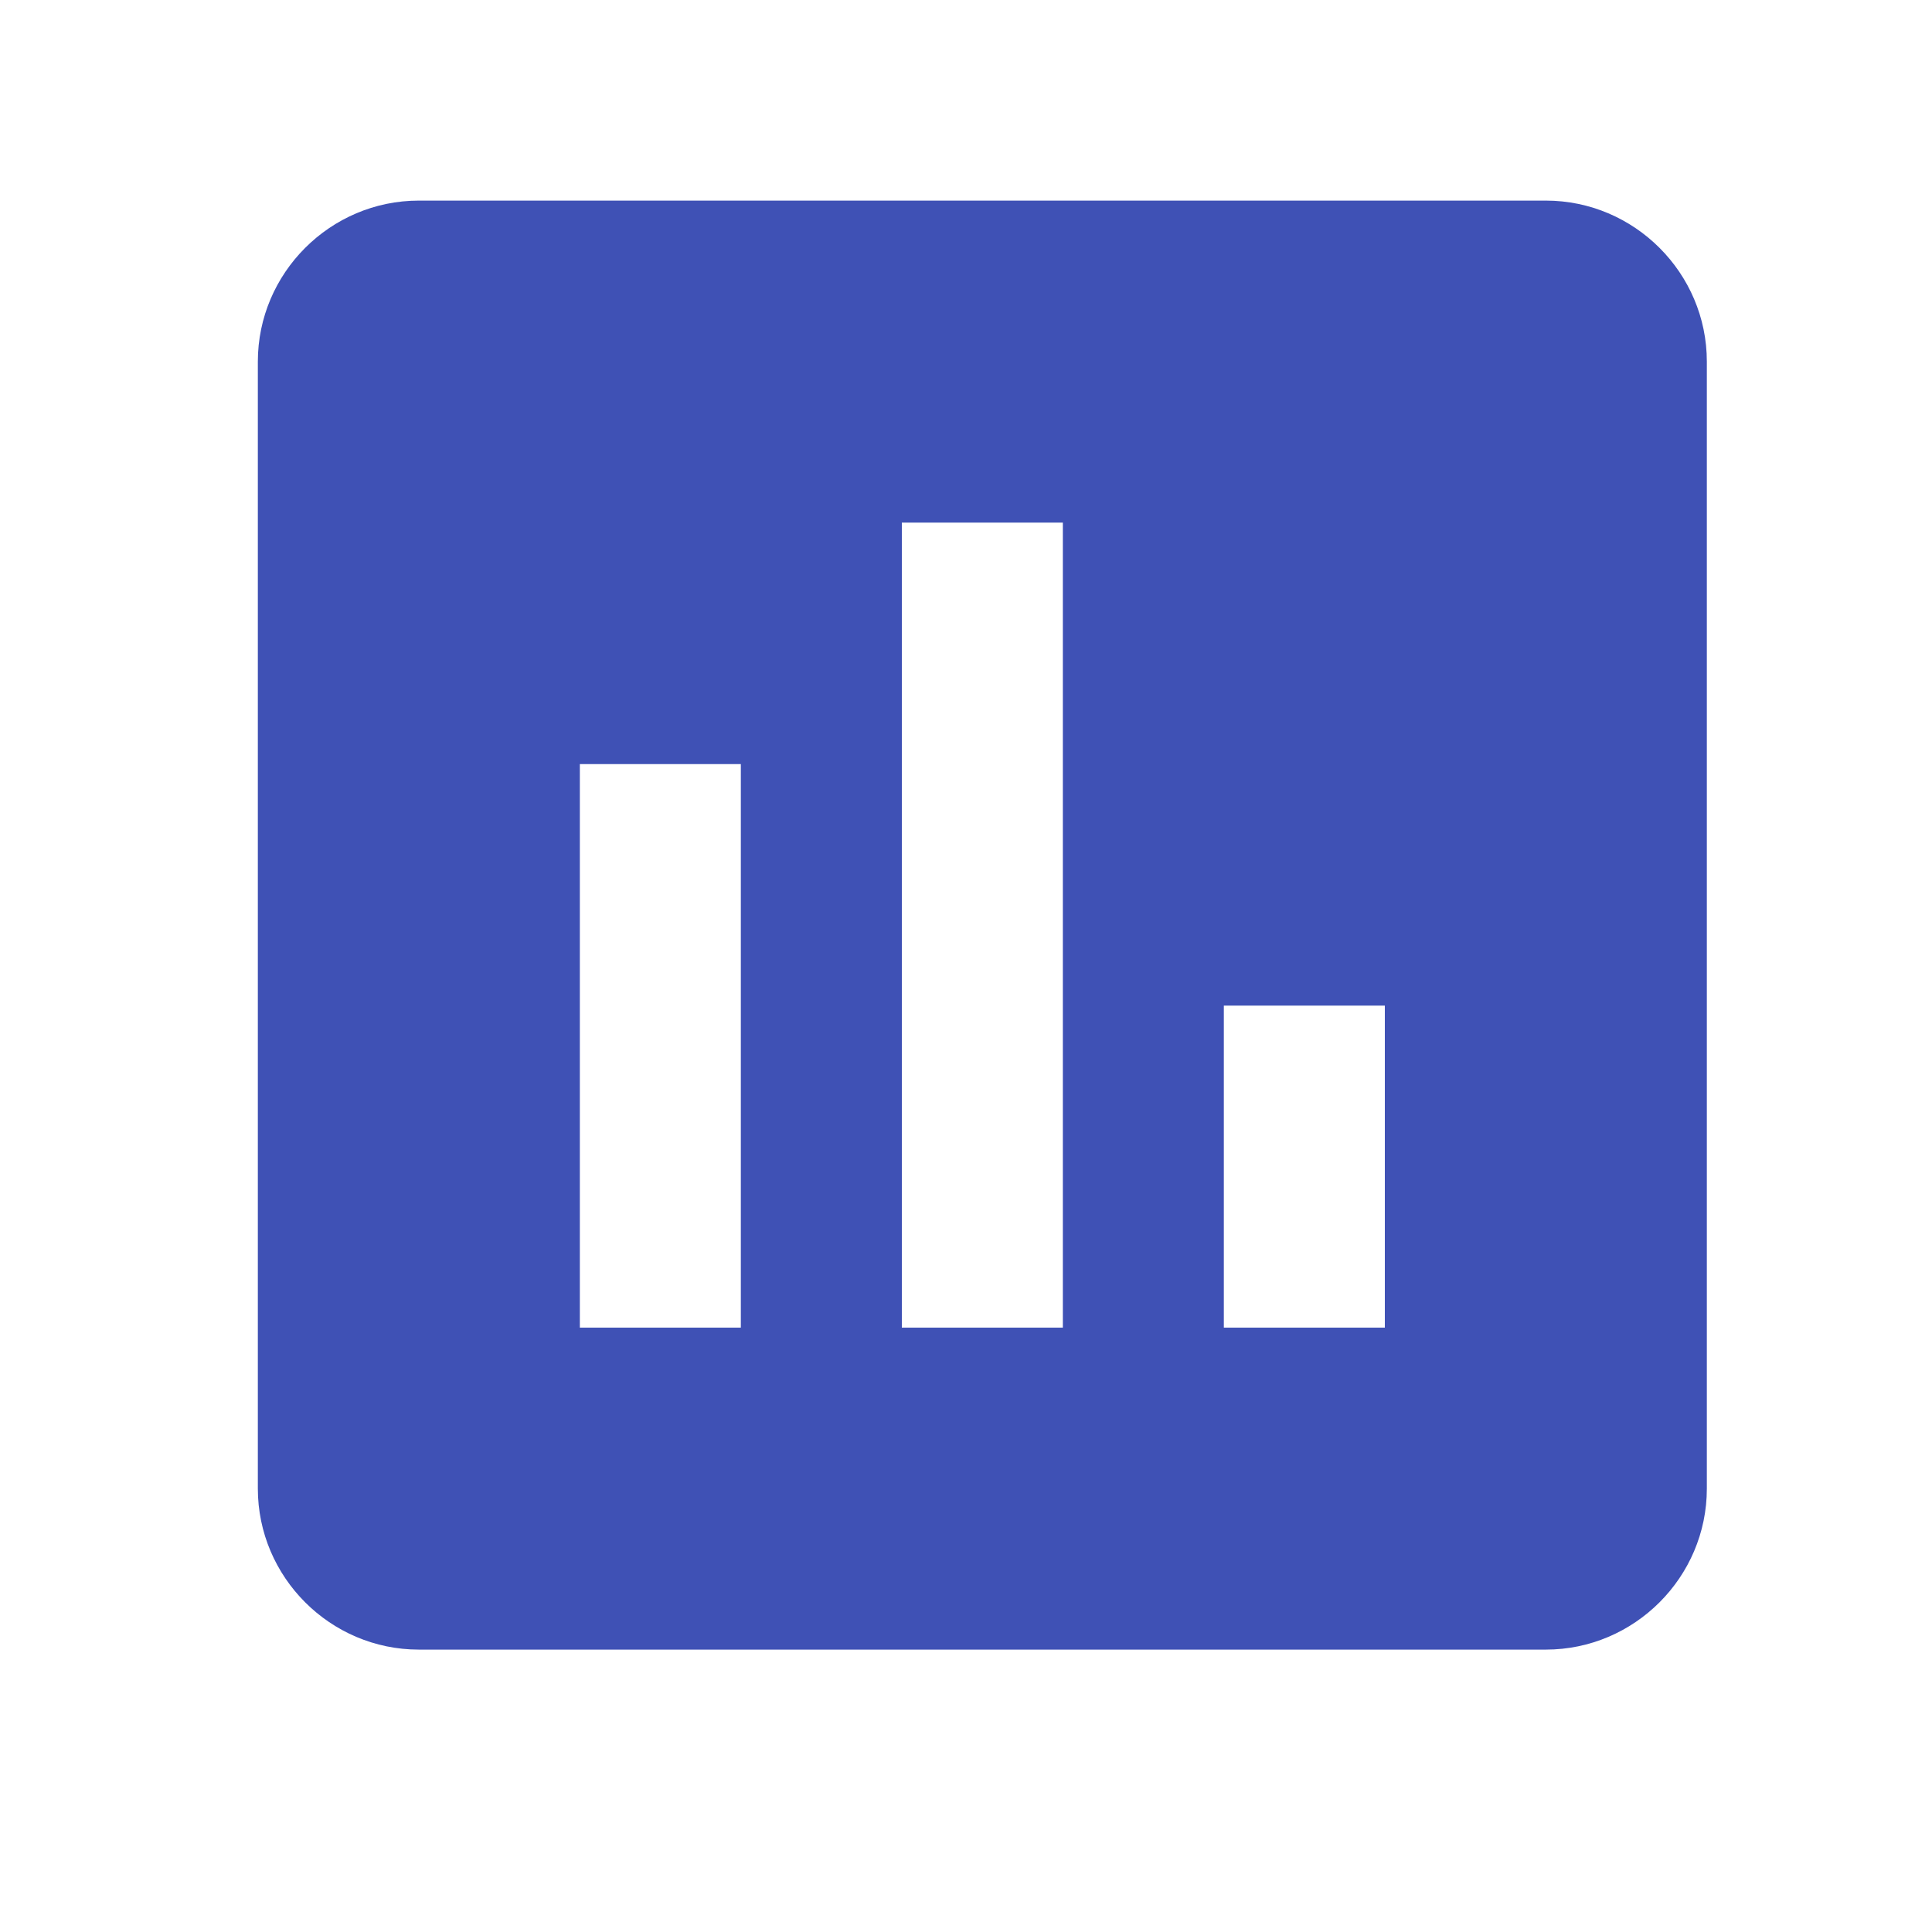 <?xml version="1.0" encoding="UTF-8" standalone="no"?>
<svg
   xmlns:dc="http://purl.org/dc/elements/1.1/"
   xmlns:cc="http://creativecommons.org/ns#"
   xmlns:rdf="http://www.w3.org/1999/02/22-rdf-syntax-ns#"
   xmlns:svg="http://www.w3.org/2000/svg"
   xmlns="http://www.w3.org/2000/svg"
   xmlns:sodipodi="http://sodipodi.sourceforge.net/DTD/sodipodi-0.dtd"
   xmlns:inkscape="http://www.inkscape.org/namespaces/inkscape"
   fill="#000000"
   height="24"
   viewBox="0 0 24 24"
   width="24"
   id="svg2"
   version="1.1"
   inkscape:version="0.91 r13725"
   sodipodi:docname="ic_insert_chart_black_24px.svg">
  <defs
     id="defs10" />
  <sodipodi:namedview
     pagecolor="#ffffff"
     bordercolor="#666666"
     borderopacity="1"
     objecttolerance="10"
     gridtolerance="10"
     guidetolerance="10"
     inkscape:pageopacity="0"
     inkscape:pageshadow="2"
     inkscape:window-width="954"
     inkscape:window-height="644"
     id="namedview8"
     showgrid="false"
     inkscape:zoom="9.8333333"
     inkscape:cx="12"
     inkscape:cy="12"
     inkscape:window-x="527"
     inkscape:window-y="145"
     inkscape:window-maximized="0"
     inkscape:current-layer="svg2" />
  <path
     d="m 19.203,2.492 -14,0 c -1.1,0 -2,0.9 -2,2 l 0,14 c 0,1.1 0.9,2 2,2 l 14,0 c 1.1,0 2,-0.9 2,-2 l 0,-14 c 0,-1.1 -0.9,-2 -2,-2 z M 9.203,16.492 l -2,0 0,-7 2,0 0,7 z m 4,0 -2,0 0,-10 2,0 0,10 z m 4,0 -2,0 0,-4 2,0 0,4 z"
     id="path4"
     style="fill:#3f51b5;fill-opacity:1"
     inkscape:connector-curvature="0"
     inkscape:export-filename="C:\git-workspace\FitnessExplorer\app\src\main\res\mipmap-xxxhdpi\ic_launcher.png"
     inkscape:export-xdpi="960"
     inkscape:export-ydpi="960" />
  <path
     d="M0 0h24v24H0z"
     fill="none"
     id="path6" />
</svg>
